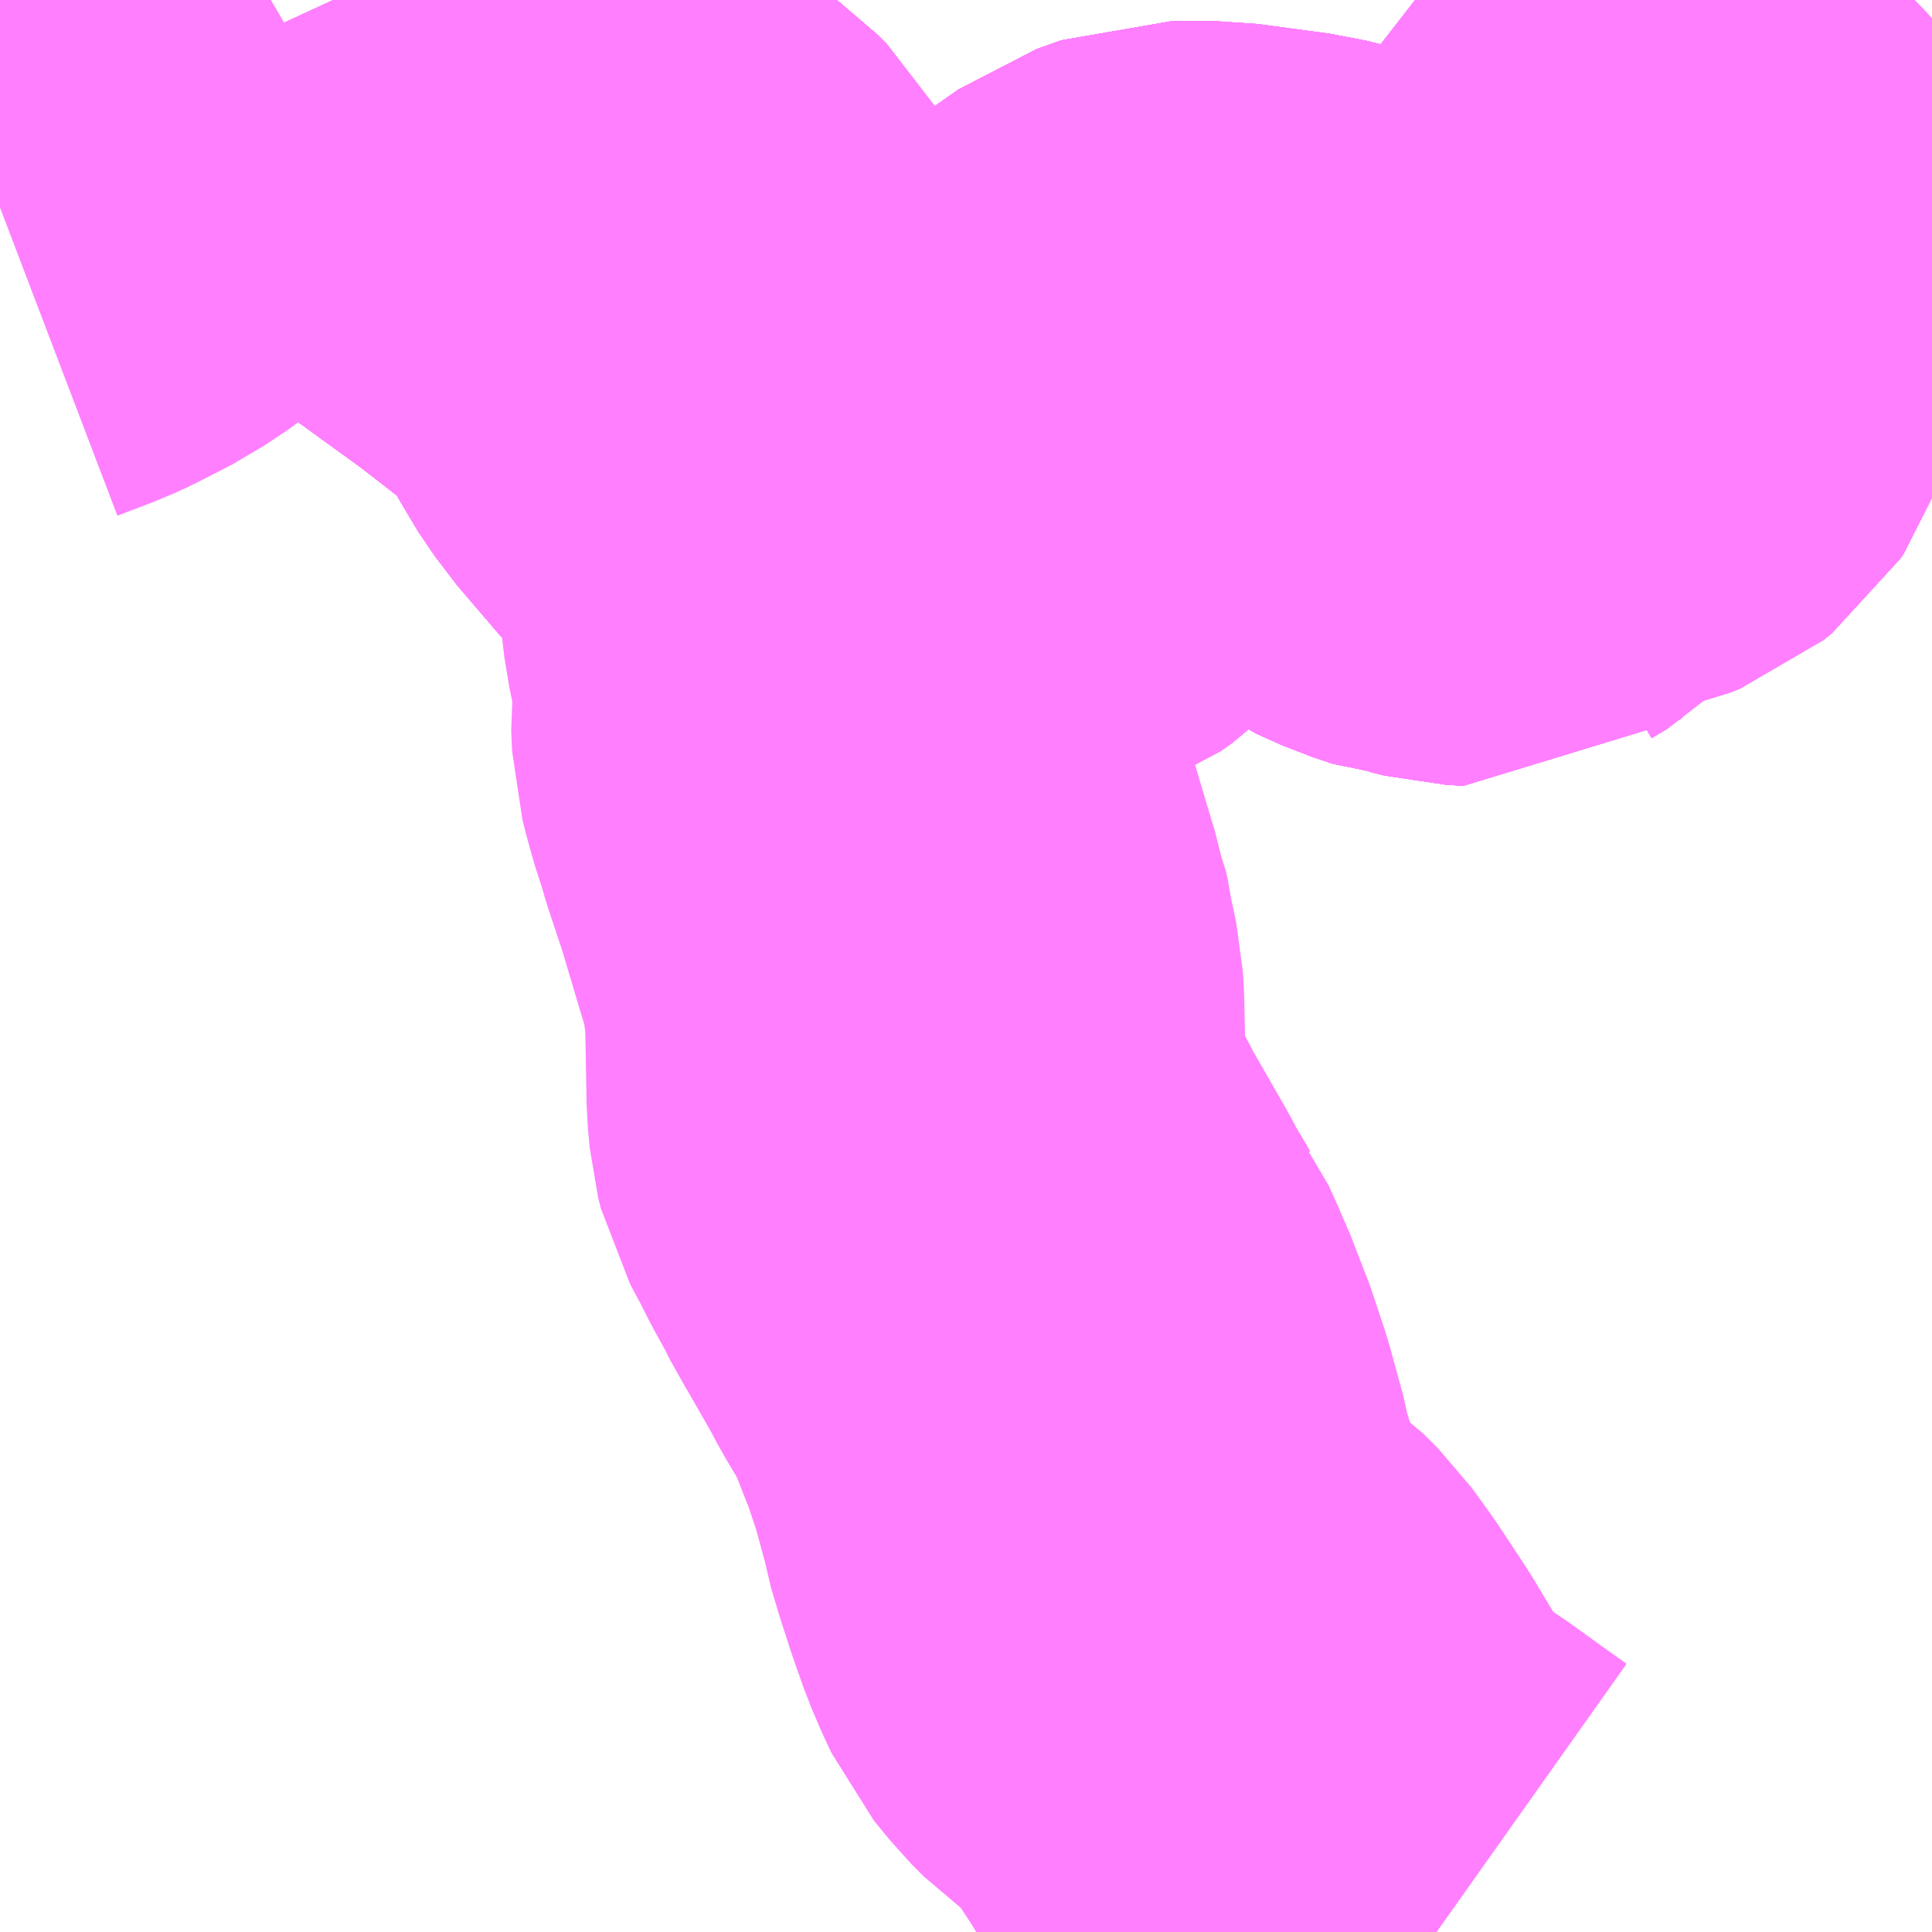 <?xml version="1.0" encoding="UTF-8"?>
<svg  xmlns="http://www.w3.org/2000/svg" xmlns:xlink="http://www.w3.org/1999/xlink" xmlns:go="http://purl.org/svgmap/profile" property="N07_001,N07_002,N07_003,N07_004,N07_005,N07_006,N07_007" viewBox="13515.381 -3487.061 2.197 2.197" go:dataArea="13515.380859375 -3487.060546875 2.197265625 2.197265625" >
<globalCoordinateSystem srsName="http://purl.org/crs/84" transform="matrix(100.0,0.0,0.0,-100.0,0.0,0.0)" />
<defs>
 <g id="p0" >
  <circle cx="0.0" cy="0.0" r="3" stroke="green" stroke-width="0.75" vector-effect="non-scaling-stroke" />
 </g>
</defs>
<g fill="none" fill-rule="evenodd" stroke="#FF00FF" stroke-width="0.75" opacity="0.5" vector-effect="non-scaling-stroke" stroke-linejoin="bevel" >
<path content="1,神姫バス（株）,10,9.3,7.5,7.5," xlink:title="1" d="M13515.76,-3487.061L13515.766,-3487.048L13515.784,-3487.008L13515.792,-3486.999L13515.808,-3486.983L13515.854,-3486.948L13515.941,-3486.884L13516.017,-3486.829L13516.062,-3486.794L13516.114,-3486.756L13516.124,-3486.746L13516.141,-3486.717L13516.167,-3486.667L13516.186,-3486.639L13516.234,-3486.583L13516.243,-3486.574L13516.259,-3486.561L13516.273,-3486.553L13516.327,-3486.537L13516.343,-3486.529L13516.364,-3486.516L13516.379,-3486.507L13516.399,-3486.495L13516.406,-3486.492L13516.419,-3486.49L13516.445,-3486.494L13516.461,-3486.495L13516.501,-3486.498L13516.524,-3486.503L13516.555,-3486.515L13516.568,-3486.524L13516.576,-3486.532L13516.595,-3486.556L13516.613,-3486.588L13516.656,-3486.631L13516.686,-3486.652L13516.714,-3486.662L13516.761,-3486.662L13516.843,-3486.651L13516.863,-3486.646L13516.878,-3486.636L13516.917,-3486.601L13516.963,-3486.569L13516.992,-3486.556L13517.03,-3486.547L13517.046,-3486.543L13517.065,-3486.542L13517.069,-3486.545L13517.086,-3486.555L13517.118,-3486.587L13517.138,-3486.604L13517.147,-3486.609L13517.162,-3486.613L13517.178,-3486.615L13517.21,-3486.622L13517.22,-3486.626L13517.23,-3486.634L13517.234,-3486.64L13517.242,-3486.662L13517.244,-3486.669L13517.244,-3486.702L13517.235,-3486.731L13517.235,-3486.74L13517.235,-3486.749L13517.24,-3486.774L13517.248,-3486.803L13517.25,-3486.808L13517.261,-3486.816L13517.328,-3486.849L13517.333,-3486.851L13517.342,-3486.857L13517.35,-3486.864L13517.37,-3486.887L13517.384,-3486.898L13517.395,-3486.906L13517.436,-3486.937L13517.452,-3486.945L13517.462,-3486.951L13517.557,-3487.02L13517.578,-3487.04"/>
<path content="1,神姫バス（株）,13,3.0,0.0,0.0,三田" xlink:title="1" d="M13517.014,-3484.863L13516.99,-3484.88L13516.947,-3484.911L13516.903,-3484.939L13516.871,-3484.962L13516.862,-3484.974L13516.857,-3484.983L13516.803,-3485.073L13516.772,-3485.12L13516.751,-3485.149L13516.741,-3485.159L13516.735,-3485.165L13516.718,-3485.177L13516.697,-3485.192L13516.683,-3485.206L13516.666,-3485.227L13516.658,-3485.244L13516.649,-3485.265L13516.637,-3485.299L13516.626,-3485.333L13516.617,-3485.363L13516.615,-3485.375L13516.6,-3485.43L13516.583,-3485.481L13516.579,-3485.49L13516.572,-3485.508L13516.566,-3485.524L13516.563,-3485.53L13516.55,-3485.559L13516.547,-3485.563L13516.54,-3485.575L13516.528,-3485.595L13516.518,-3485.614L13516.514,-3485.621L13516.483,-3485.675L13516.478,-3485.683L13516.472,-3485.695L13516.469,-3485.701L13516.453,-3485.73L13516.443,-3485.75L13516.428,-3485.778L13516.425,-3485.79L13516.423,-3485.812L13516.422,-3485.869L13516.421,-3485.917L13516.42,-3485.934L13516.414,-3485.962L13516.413,-3485.972L13516.411,-3485.98L13516.409,-3485.989L13516.406,-3485.996L13516.404,-3486.006L13516.4,-3486.019L13516.378,-3486.093L13516.361,-3486.144L13516.354,-3486.168L13516.35,-3486.179L13516.344,-3486.2L13516.338,-3486.223L13516.337,-3486.246L13516.34,-3486.272L13516.338,-3486.299L13516.335,-3486.32L13516.327,-3486.357L13516.324,-3486.383L13516.322,-3486.399L13516.323,-3486.414L13516.325,-3486.426L13516.331,-3486.439L13516.337,-3486.449L13516.343,-3486.458L13516.379,-3486.507L13516.399,-3486.495L13516.406,-3486.492L13516.417,-3486.491L13516.419,-3486.49L13516.445,-3486.494L13516.461,-3486.495L13516.501,-3486.498L13516.524,-3486.503L13516.555,-3486.515L13516.568,-3486.524L13516.576,-3486.532L13516.595,-3486.556L13516.613,-3486.588L13516.656,-3486.631L13516.686,-3486.652L13516.714,-3486.662L13516.761,-3486.662L13516.843,-3486.651L13516.863,-3486.646L13516.878,-3486.636L13516.917,-3486.601L13516.963,-3486.569L13516.992,-3486.556L13517.016,-3486.548L13517.03,-3486.547L13517.046,-3486.543L13517.065,-3486.542L13517.069,-3486.545L13517.086,-3486.555L13517.118,-3486.587L13517.138,-3486.604L13517.147,-3486.609L13517.162,-3486.613L13517.178,-3486.615L13517.21,-3486.622L13517.22,-3486.626L13517.23,-3486.634L13517.234,-3486.64L13517.242,-3486.662L13517.244,-3486.669L13517.244,-3486.702L13517.235,-3486.731L13517.235,-3486.74L13517.235,-3486.749L13517.24,-3486.774L13517.248,-3486.803L13517.25,-3486.808L13517.261,-3486.816L13517.328,-3486.849L13517.333,-3486.851L13517.342,-3486.857L13517.35,-3486.864L13517.37,-3486.887L13517.384,-3486.898L13517.395,-3486.906L13517.436,-3486.937L13517.452,-3486.945L13517.462,-3486.951L13517.557,-3487.02L13517.578,-3487.04"/>
<path content="1,神姫バス（株）,18,10.0,5.5,5.5,三田" xlink:title="1" d="M13515.76,-3487.061L13515.766,-3487.048L13515.784,-3487.008L13515.792,-3486.999L13515.808,-3486.983L13515.854,-3486.948L13515.941,-3486.884L13516.017,-3486.829L13516.062,-3486.794L13516.114,-3486.756L13516.124,-3486.746L13516.141,-3486.717L13516.167,-3486.667L13516.186,-3486.639L13516.234,-3486.583L13516.243,-3486.574L13516.259,-3486.561L13516.273,-3486.553L13516.327,-3486.537L13516.343,-3486.529L13516.364,-3486.516L13516.379,-3486.507L13516.399,-3486.495L13516.406,-3486.492L13516.417,-3486.491L13516.419,-3486.49L13516.445,-3486.494L13516.461,-3486.495L13516.501,-3486.498L13516.524,-3486.503L13516.555,-3486.515L13516.568,-3486.524L13516.576,-3486.532L13516.595,-3486.556L13516.613,-3486.588L13516.656,-3486.631L13516.686,-3486.652L13516.714,-3486.662L13516.761,-3486.662L13516.843,-3486.651L13516.863,-3486.646L13516.878,-3486.636L13516.917,-3486.601L13516.963,-3486.569L13516.992,-3486.556L13517.016,-3486.548L13517.03,-3486.547L13517.046,-3486.543L13517.065,-3486.542L13517.069,-3486.545L13517.086,-3486.555L13517.118,-3486.587L13517.138,-3486.604L13517.147,-3486.609L13517.162,-3486.613L13517.178,-3486.615L13517.21,-3486.622L13517.22,-3486.626L13517.23,-3486.634L13517.234,-3486.64L13517.242,-3486.662L13517.244,-3486.669L13517.244,-3486.702L13517.235,-3486.731L13517.235,-3486.74L13517.235,-3486.749L13517.24,-3486.774L13517.248,-3486.803L13517.25,-3486.808L13517.261,-3486.816L13517.328,-3486.849L13517.333,-3486.851L13517.342,-3486.857L13517.35,-3486.864L13517.37,-3486.887L13517.384,-3486.898L13517.395,-3486.906L13517.436,-3486.937L13517.452,-3486.945L13517.462,-3486.951L13517.557,-3487.02L13517.578,-3487.04"/>
<path content="1,神姫バス（株）,19,12.0,5.0,5.0,三田" xlink:title="1" d="M13515.76,-3487.061L13515.766,-3487.048L13515.784,-3487.008L13515.792,-3486.999L13515.808,-3486.983L13515.854,-3486.948L13515.941,-3486.884L13516.017,-3486.829L13516.062,-3486.794L13516.114,-3486.756L13516.124,-3486.746L13516.141,-3486.717L13516.167,-3486.667L13516.186,-3486.639L13516.234,-3486.583L13516.243,-3486.574L13516.259,-3486.561L13516.273,-3486.553L13516.327,-3486.537L13516.343,-3486.529L13516.364,-3486.516L13516.379,-3486.507L13516.399,-3486.495L13516.406,-3486.492L13516.417,-3486.491L13516.419,-3486.49L13516.445,-3486.494L13516.461,-3486.495L13516.501,-3486.498L13516.524,-3486.503L13516.555,-3486.515L13516.568,-3486.524L13516.576,-3486.532L13516.595,-3486.556L13516.613,-3486.588L13516.656,-3486.631L13516.686,-3486.652L13516.714,-3486.662L13516.761,-3486.662L13516.843,-3486.651L13516.863,-3486.646L13516.878,-3486.636L13516.917,-3486.601L13516.963,-3486.569L13516.992,-3486.556L13517.016,-3486.548L13517.03,-3486.547L13517.046,-3486.543L13517.065,-3486.542L13517.069,-3486.545L13517.086,-3486.555L13517.118,-3486.587L13517.138,-3486.604L13517.147,-3486.609L13517.162,-3486.613L13517.178,-3486.615L13517.21,-3486.622L13517.22,-3486.626L13517.23,-3486.634L13517.234,-3486.64L13517.242,-3486.662L13517.244,-3486.669L13517.244,-3486.702L13517.235,-3486.731L13517.235,-3486.74L13517.235,-3486.749L13517.24,-3486.774L13517.248,-3486.803L13517.25,-3486.808L13517.261,-3486.816L13517.328,-3486.849L13517.333,-3486.851L13517.342,-3486.857L13517.35,-3486.864L13517.37,-3486.887L13517.384,-3486.898L13517.395,-3486.906L13517.436,-3486.937L13517.452,-3486.945L13517.462,-3486.951L13517.557,-3487.02L13517.578,-3487.04"/>
<path content="1,神姫バス（株）,9,4.3,3.3,3.3,三田" xlink:title="1" d="M13517.578,-3487.04L13517.557,-3487.02L13517.462,-3486.951L13517.452,-3486.945L13517.436,-3486.937L13517.395,-3486.906L13517.384,-3486.898L13517.37,-3486.887L13517.35,-3486.864L13517.342,-3486.857L13517.333,-3486.851L13517.328,-3486.849L13517.261,-3486.816L13517.25,-3486.808L13517.248,-3486.803L13517.24,-3486.774L13517.235,-3486.749L13517.235,-3486.74L13517.235,-3486.731L13517.244,-3486.702L13517.244,-3486.669L13517.242,-3486.662L13517.234,-3486.64L13517.23,-3486.634L13517.22,-3486.626L13517.21,-3486.622L13517.178,-3486.615L13517.162,-3486.613L13517.147,-3486.609L13517.138,-3486.604L13517.118,-3486.587L13517.086,-3486.555L13517.069,-3486.545L13517.065,-3486.542L13517.046,-3486.543L13517.03,-3486.547L13517.016,-3486.548L13516.992,-3486.556L13516.963,-3486.569L13516.917,-3486.601L13516.878,-3486.636L13516.863,-3486.646L13516.843,-3486.651L13516.761,-3486.662L13516.714,-3486.662L13516.686,-3486.652L13516.656,-3486.631L13516.613,-3486.588L13516.595,-3486.556L13516.576,-3486.532L13516.568,-3486.524L13516.555,-3486.515L13516.524,-3486.503L13516.501,-3486.498L13516.461,-3486.495L13516.445,-3486.494L13516.419,-3486.49L13516.417,-3486.491L13516.406,-3486.492L13516.399,-3486.495L13516.379,-3486.507L13516.364,-3486.516L13516.343,-3486.529L13516.327,-3486.537L13516.273,-3486.553L13516.259,-3486.561L13516.243,-3486.574L13516.234,-3486.583L13516.186,-3486.639L13516.167,-3486.667L13516.141,-3486.717L13516.124,-3486.746L13516.114,-3486.756L13516.062,-3486.794L13516.017,-3486.829L13515.941,-3486.884L13515.854,-3486.948L13515.808,-3486.983L13515.792,-3486.999L13515.784,-3487.008L13515.766,-3487.048L13515.76,-3487.061"/>
<path content="1,神姫バス（株）,社町駅～社～嬉野台生涯教育センター～天神・渡瀬～三田駅,3.1,2.1,2.1," xlink:title="1" d="M13517.578,-3487.04L13517.557,-3487.02L13517.462,-3486.951L13517.452,-3486.945L13517.436,-3486.937L13517.395,-3486.906L13517.384,-3486.898L13517.37,-3486.887L13517.35,-3486.864L13517.342,-3486.857L13517.333,-3486.851L13517.328,-3486.849L13517.261,-3486.816L13517.25,-3486.808L13517.248,-3486.803L13517.24,-3486.774L13517.235,-3486.749L13517.235,-3486.74L13517.235,-3486.731L13517.244,-3486.702L13517.244,-3486.669L13517.242,-3486.662L13517.234,-3486.64L13517.23,-3486.634L13517.22,-3486.626L13517.21,-3486.622L13517.178,-3486.615L13517.162,-3486.613L13517.147,-3486.609L13517.138,-3486.604L13517.118,-3486.587L13517.086,-3486.555L13517.069,-3486.545L13517.065,-3486.542L13517.046,-3486.543L13517.03,-3486.547L13517.016,-3486.548L13516.992,-3486.556L13516.963,-3486.569L13516.917,-3486.601L13516.878,-3486.636L13516.863,-3486.646L13516.843,-3486.651L13516.761,-3486.662L13516.714,-3486.662L13516.686,-3486.652L13516.656,-3486.631L13516.613,-3486.588L13516.595,-3486.556L13516.576,-3486.532L13516.568,-3486.524L13516.555,-3486.515L13516.524,-3486.503L13516.501,-3486.498L13516.461,-3486.495L13516.445,-3486.494L13516.419,-3486.49L13516.417,-3486.491L13516.406,-3486.492L13516.399,-3486.495L13516.379,-3486.507L13516.364,-3486.516L13516.343,-3486.529L13516.327,-3486.537L13516.273,-3486.553L13516.259,-3486.561L13516.243,-3486.574L13516.234,-3486.583L13516.186,-3486.639L13516.167,-3486.667L13516.141,-3486.717L13516.124,-3486.746L13516.114,-3486.756L13516.062,-3486.794L13516.017,-3486.829L13515.941,-3486.884L13515.854,-3486.948L13515.808,-3486.983L13515.792,-3486.999L13515.784,-3487.008L13515.766,-3487.048L13515.76,-3487.061"/>
<path content="1,神姫バス（株）,社～加東市民病院・社高校・天神・渡瀬～三田駅,4.5,1.8,1.8," xlink:title="1" d="M13517.578,-3487.04L13517.557,-3487.02L13517.462,-3486.951L13517.452,-3486.945L13517.436,-3486.937L13517.395,-3486.906L13517.384,-3486.898L13517.37,-3486.887L13517.35,-3486.864L13517.342,-3486.857L13517.333,-3486.851L13517.328,-3486.849L13517.261,-3486.816L13517.25,-3486.808L13517.248,-3486.803L13517.24,-3486.774L13517.235,-3486.749L13517.235,-3486.74L13517.235,-3486.731L13517.244,-3486.702L13517.244,-3486.669L13517.242,-3486.662L13517.234,-3486.64L13517.23,-3486.634L13517.22,-3486.626L13517.21,-3486.622L13517.178,-3486.615L13517.162,-3486.613L13517.147,-3486.609L13517.138,-3486.604L13517.118,-3486.587L13517.086,-3486.555L13517.069,-3486.545L13517.065,-3486.542L13517.046,-3486.543L13517.03,-3486.547L13517.016,-3486.548L13516.992,-3486.556L13516.963,-3486.569L13516.917,-3486.601L13516.878,-3486.636L13516.863,-3486.646L13516.843,-3486.651L13516.761,-3486.662L13516.714,-3486.662L13516.686,-3486.652L13516.656,-3486.631L13516.613,-3486.588L13516.595,-3486.556L13516.576,-3486.532L13516.568,-3486.524L13516.555,-3486.515L13516.524,-3486.503L13516.501,-3486.498L13516.461,-3486.495L13516.445,-3486.494L13516.419,-3486.49L13516.417,-3486.491L13516.406,-3486.492L13516.399,-3486.495L13516.379,-3486.507L13516.364,-3486.516L13516.343,-3486.529L13516.327,-3486.537L13516.273,-3486.553L13516.259,-3486.561L13516.243,-3486.574L13516.234,-3486.583L13516.186,-3486.639L13516.167,-3486.667L13516.141,-3486.717L13516.124,-3486.746L13516.114,-3486.756L13516.062,-3486.794L13516.017,-3486.829L13515.941,-3486.884L13515.854,-3486.948L13515.808,-3486.983L13515.792,-3486.999L13515.784,-3487.008L13515.766,-3487.048L13515.76,-3487.061"/>
<path content="1,神姫バス（株）,社～社高校・天神・渡瀬～三田駅,6.8,8.0,8.0," xlink:title="1" d="M13517.578,-3487.04L13517.557,-3487.02L13517.462,-3486.951L13517.452,-3486.945L13517.436,-3486.937L13517.395,-3486.906L13517.384,-3486.898L13517.37,-3486.887L13517.35,-3486.864L13517.342,-3486.857L13517.333,-3486.851L13517.328,-3486.849L13517.261,-3486.816L13517.25,-3486.808L13517.248,-3486.803L13517.24,-3486.774L13517.235,-3486.749L13517.235,-3486.74L13517.235,-3486.731L13517.244,-3486.702L13517.244,-3486.669L13517.242,-3486.662L13517.234,-3486.64L13517.23,-3486.634L13517.22,-3486.626L13517.21,-3486.622L13517.178,-3486.615L13517.162,-3486.613L13517.147,-3486.609L13517.138,-3486.604L13517.118,-3486.587L13517.086,-3486.555L13517.069,-3486.545L13517.065,-3486.542L13517.046,-3486.543L13517.03,-3486.547L13517.016,-3486.548L13516.992,-3486.556L13516.963,-3486.569L13516.917,-3486.601L13516.878,-3486.636L13516.863,-3486.646L13516.843,-3486.651L13516.761,-3486.662L13516.714,-3486.662L13516.686,-3486.652L13516.656,-3486.631L13516.613,-3486.588L13516.595,-3486.556L13516.576,-3486.532L13516.568,-3486.524L13516.555,-3486.515L13516.524,-3486.503L13516.501,-3486.498L13516.461,-3486.495L13516.445,-3486.494L13516.419,-3486.49L13516.417,-3486.491L13516.406,-3486.492L13516.399,-3486.495L13516.379,-3486.507L13516.364,-3486.516L13516.343,-3486.529L13516.327,-3486.537L13516.273,-3486.553L13516.259,-3486.561L13516.243,-3486.574L13516.234,-3486.583L13516.186,-3486.639L13516.167,-3486.667L13516.141,-3486.717L13516.124,-3486.746L13516.114,-3486.756L13516.062,-3486.794L13516.017,-3486.829L13515.941,-3486.884L13515.854,-3486.948L13515.808,-3486.983L13515.792,-3486.999L13515.784,-3487.008L13515.766,-3487.048L13515.76,-3487.061"/>
<path content="3,三木市,健康福祉センター～大門・市野瀬～健康福祉センター3,1.8,0.0,4.0," xlink:title="3" d="M13515.689,-3487.061L13515.672,-3487.051L13515.645,-3487.037L13515.638,-3487.033L13515.624,-3487.023L13515.6,-3486.992L13515.586,-3486.974L13515.572,-3486.952L13515.568,-3486.948L13515.559,-3486.937L13515.523,-3486.902L13515.5,-3486.884L13515.473,-3486.866L13515.436,-3486.847L13515.423,-3486.841L13515.381,-3486.825L13515.381,-3486.824"/>
</g>
</svg>
